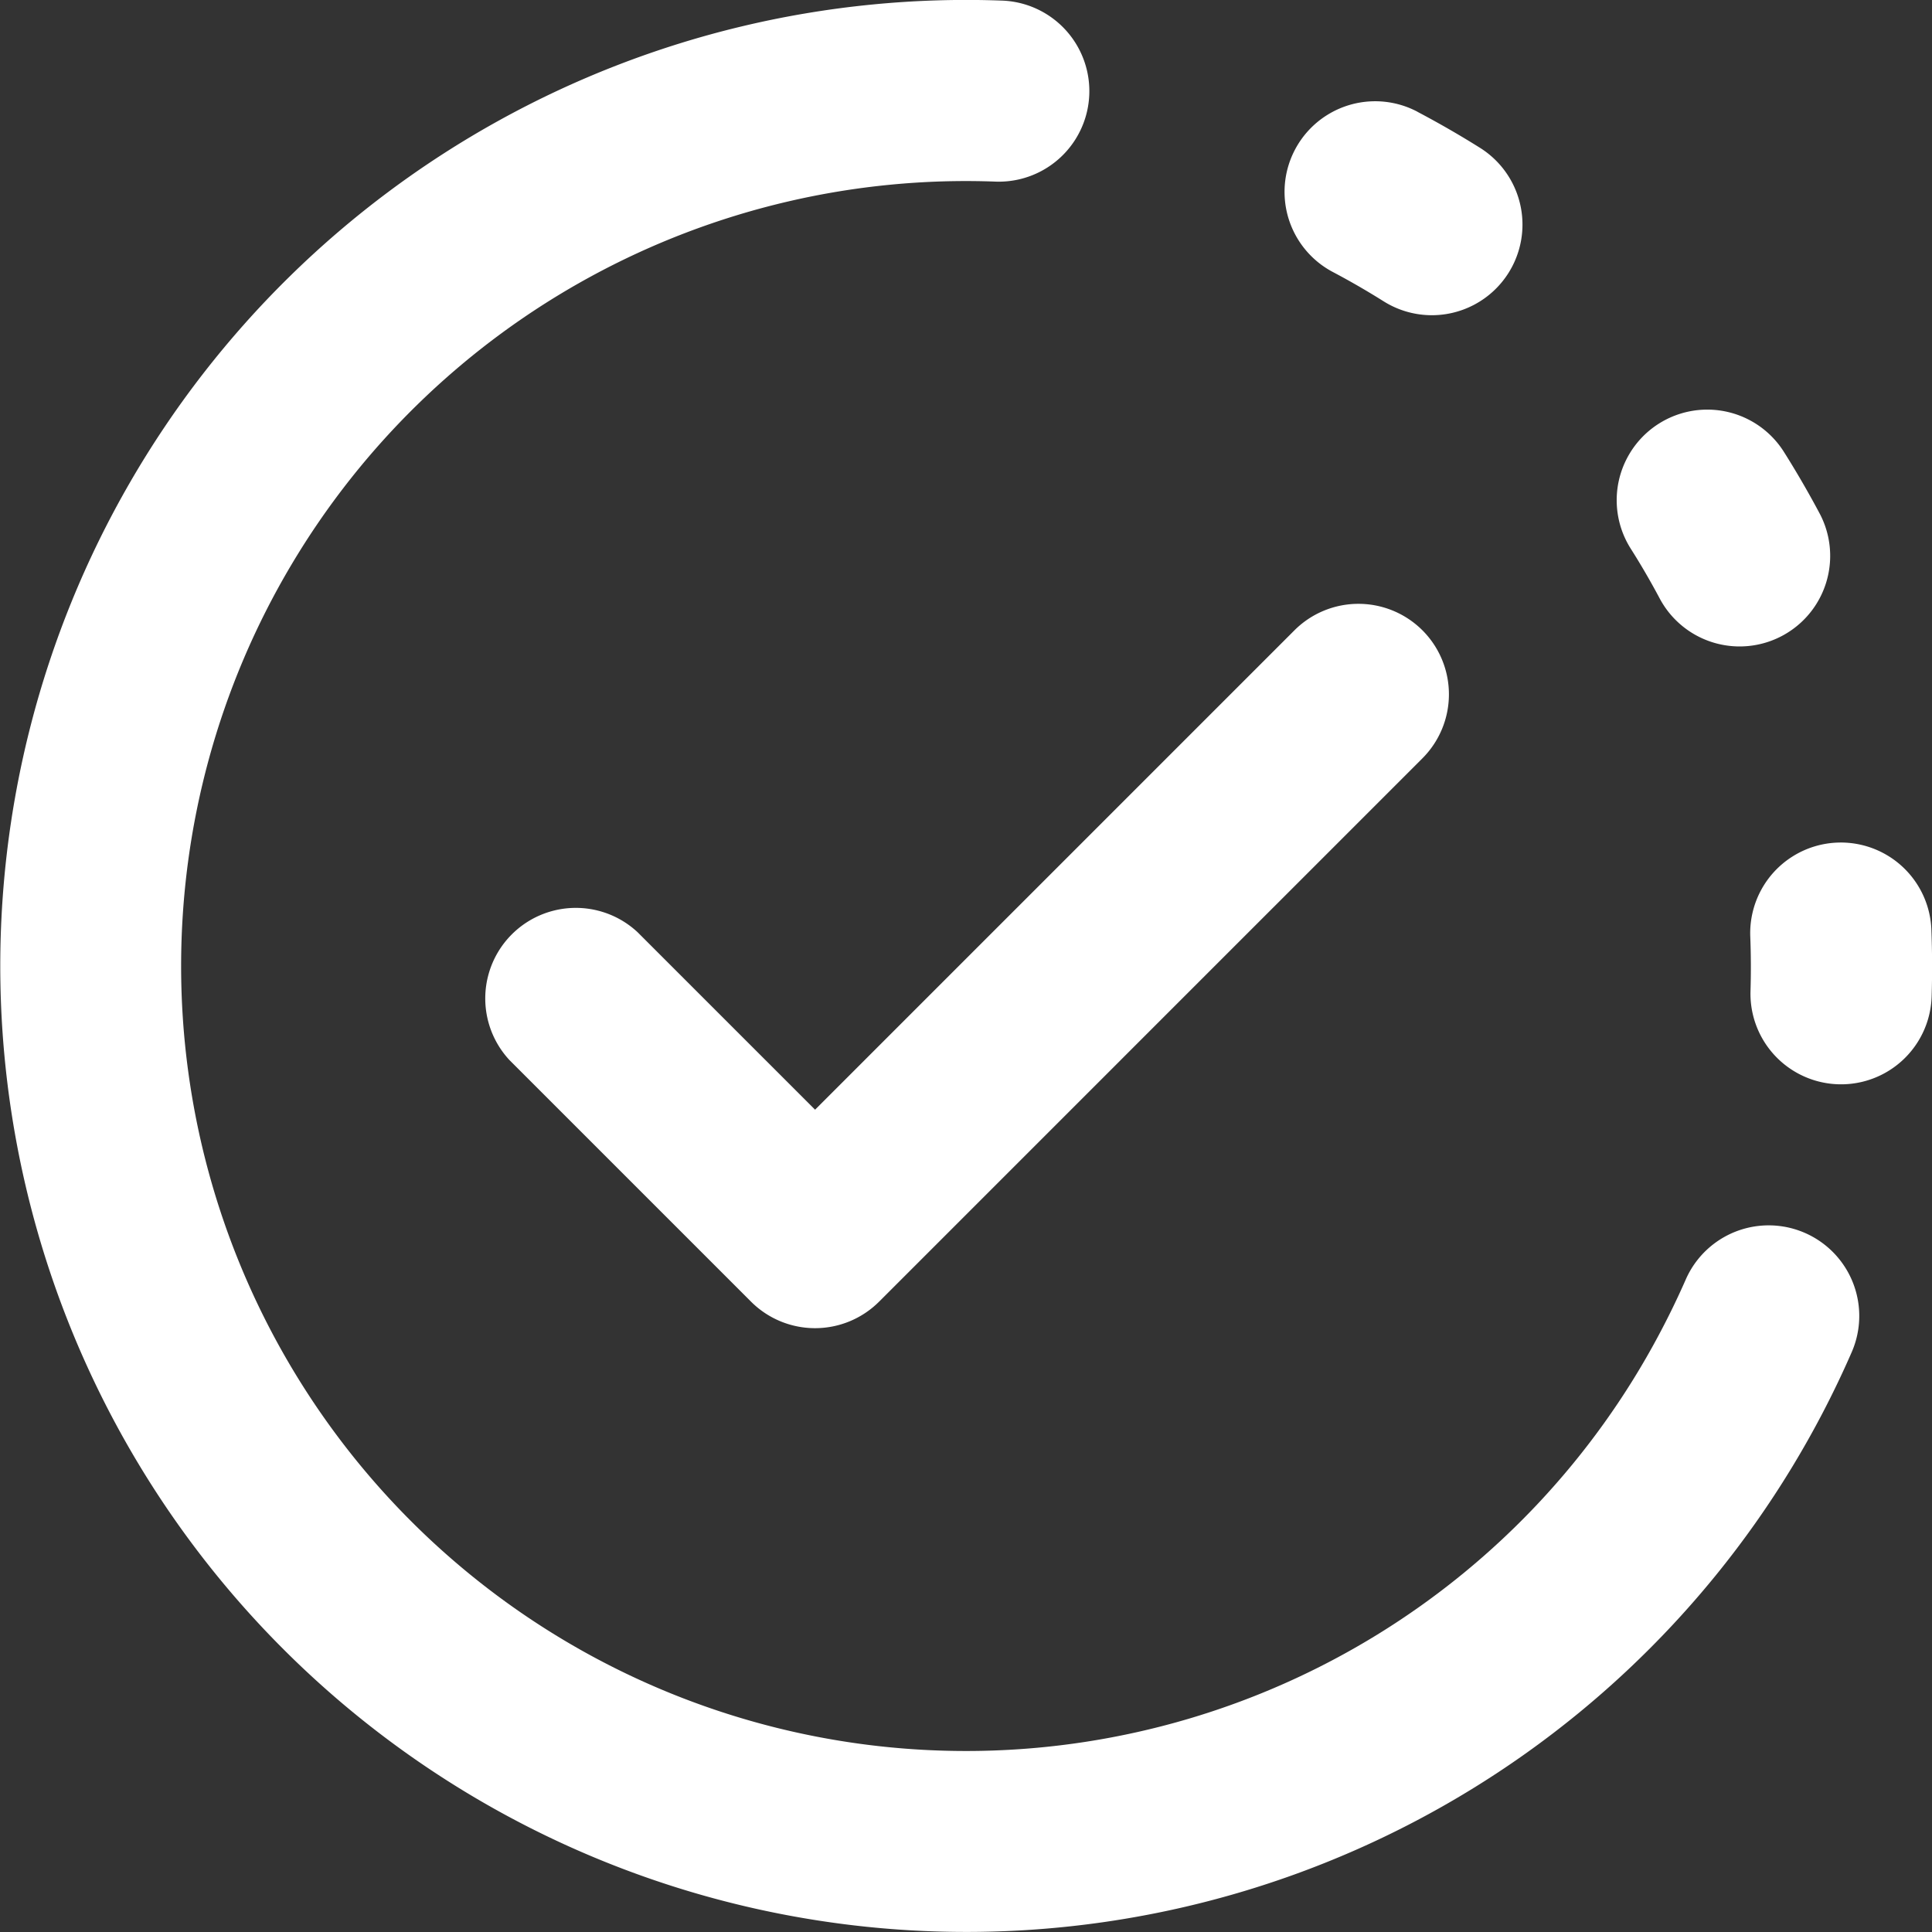 <!DOCTYPE svg PUBLIC "-//W3C//DTD SVG 1.1//EN" "http://www.w3.org/Graphics/SVG/1.1/DTD/svg11.dtd">
<!-- Uploaded to: SVG Repo, www.svgrepo.com, Transformed by: SVG Repo Mixer Tools -->
<svg width="800px" height="800px" viewBox="0 0 16 16" xmlns="http://www.w3.org/2000/svg" fill="none">
<rect x="0" y="0" width="16" height="16" fill="#333333" stroke="none"/>
<g id="SVGRepo_bgCarrier" stroke-width="0"/>
<g id="SVGRepo_tracerCarrier" stroke-linecap="round" stroke-linejoin="round"/>
<g id="SVGRepo_iconCarrier"> <g fill="#ffffff"> <path d="M1.5 8a6.5 6.5 0 016.744-6.496.75.75 0 10.055-1.499 8 8 0 107.036 11.193.75.75 0 00-1.375-.6 6.722 6.722 0 01-.22.453A6.5 6.5 0 011.5 8zM11.74.926a.75.75 0 10-.703 1.326c.144.076.284.157.421.243a.75.75 0 00.8-1.27 7.995 7.995 0 00-.519-.299zM14.774 3.743a.75.75 0 00-1.27.799c.087.137.168.277.244.42a.75.75 0 001.326-.701 8.04 8.04 0 00-.3-.518zM15.995 7.7a.75.75 0 00-1.5.056 6.583 6.583 0 01.002.45.75.75 0 101.5.047 8.158 8.158 0 00-.002-.552z"/> <path d="M11.78 5.22a.75.75 0 010 1.06l-4.5 4.5a.75.75 0 01-1.06 0l-2-2a.75.75 0 011.06-1.06l1.47 1.47 3.97-3.97a.75.75 0 011.06 0z"/> </g> </g>
</svg>